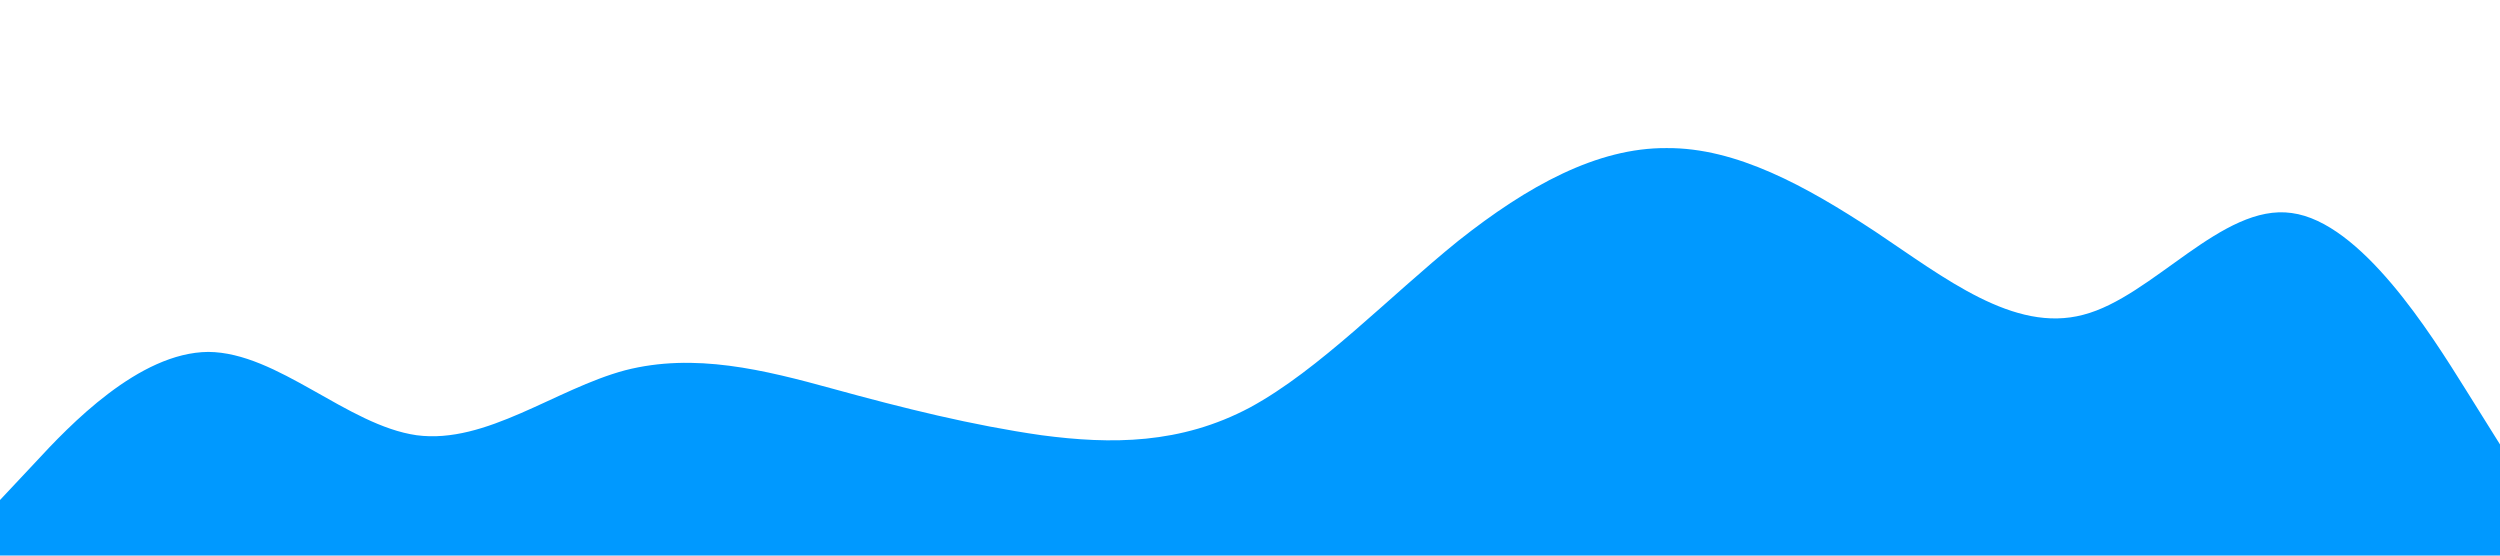 <?xml version="1.0" standalone="no"?><svg xmlns="http://www.w3.org/2000/svg" viewBox="0 0 1440 320"><path fill="#0099ff" fill-opacity="1" d="M0,288L20,266.7C40,245,80,203,120,202.7C160,203,200,245,240,250.7C280,256,320,224,360,213.3C400,203,440,213,480,224C520,235,560,245,600,250.7C640,256,680,256,720,234.7C760,213,800,171,840,138.7C880,107,920,85,960,85.3C1000,85,1040,107,1080,133.3C1120,160,1160,192,1200,181.3C1240,171,1280,117,1320,122.7C1360,128,1400,192,1420,224L1440,256L1440,320L1420,320C1400,320,1360,320,1320,320C1280,320,1240,320,1200,320C1160,320,1120,320,1080,320C1040,320,1000,320,960,320C920,320,880,320,840,320C800,320,760,320,720,320C680,320,640,320,600,320C560,320,520,320,480,320C440,320,400,320,360,320C320,320,280,320,240,320C200,320,160,320,120,320C80,320,40,320,20,320L0,320Z"></path></svg>
